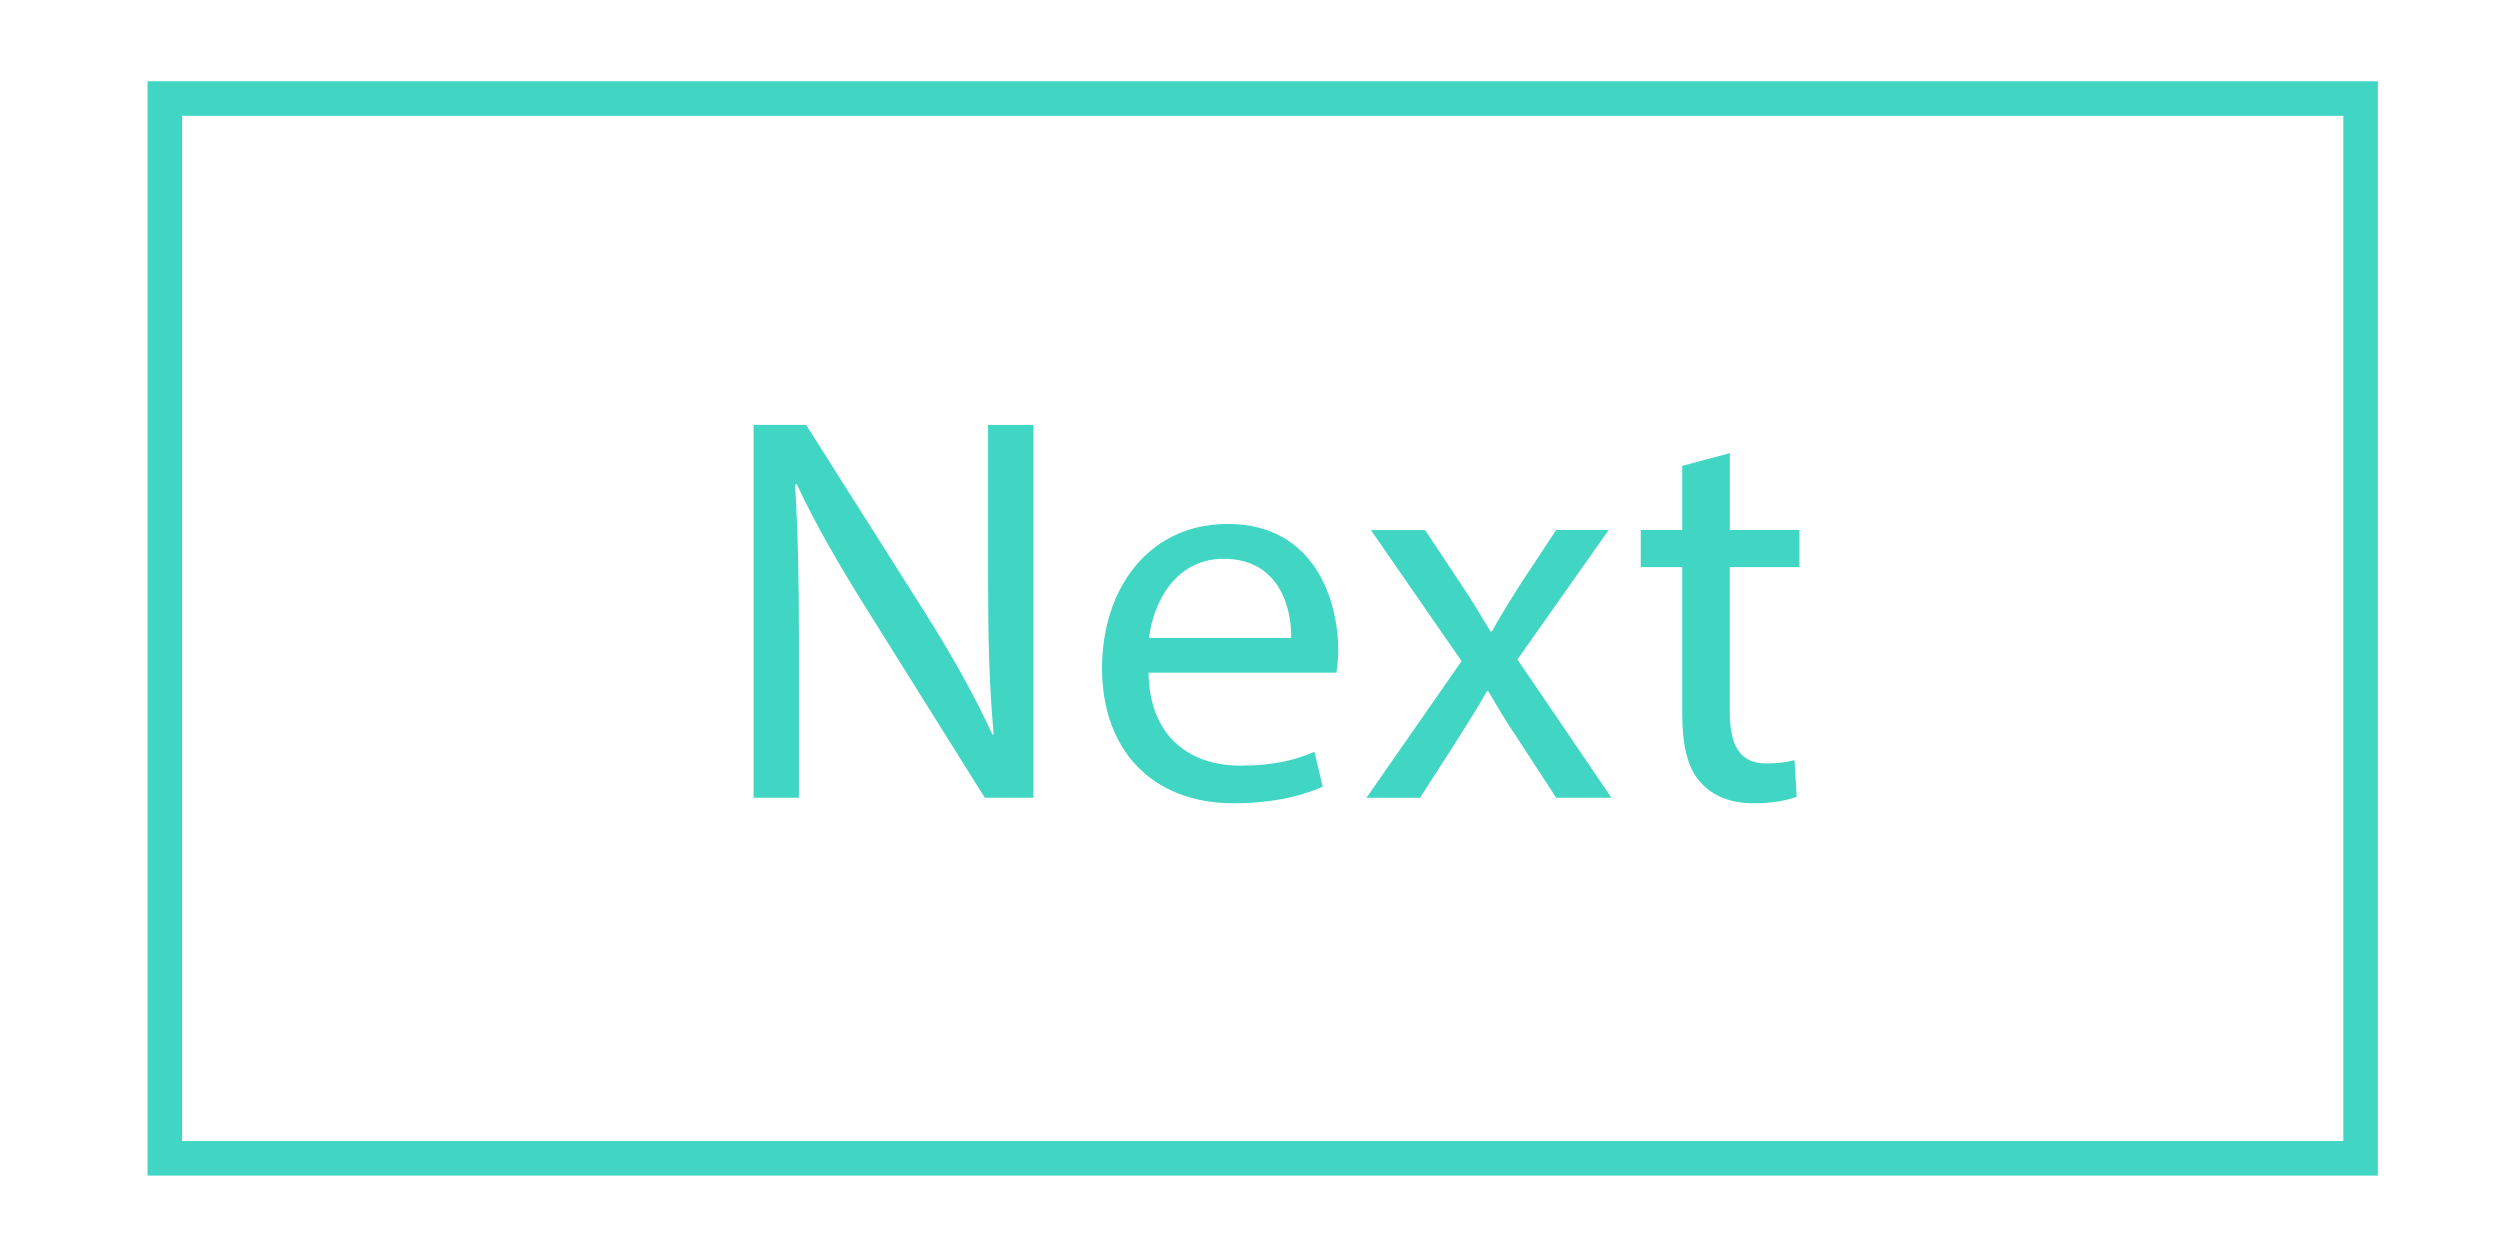 <?xml version="1.0" encoding="utf-8"?>
<!-- Generator: Adobe Illustrator 16.0.4, SVG Export Plug-In . SVG Version: 6.00 Build 0)  -->
<!DOCTYPE svg PUBLIC "-//W3C//DTD SVG 1.1//EN" "http://www.w3.org/Graphics/SVG/1.1/DTD/svg11.dtd">
<svg version="1.1" id="Layer_1" xmlns="http://www.w3.org/2000/svg" xmlns:xlink="http://www.w3.org/1999/xlink" x="0px" y="0px"
	 width="108.481px" height="54.333px" viewBox="-48.27 409 108.481 54.333" enable-background="new -48.27 409 108.481 54.333"
	 xml:space="preserve">
<g>
	<path fill="none" d="M4.83,433.247c-2.136,0-3.072,1.969-3.24,3.434h6.168C7.783,435.335,7.206,433.247,4.83,433.247z"/>
	<path fill="none" d="M-40.369,458.513h93.781v-44.486h-93.781V458.513z M22.926,431.999h1.8v-2.784l2.064-0.552v3.336h3.023v1.609
		H26.79v6.264c0,1.439,0.407,2.256,1.584,2.256c0.552,0,0.96-0.072,1.224-0.143l0.096,1.584c-0.408,0.166-1.056,0.287-1.872,0.287
		c-0.983,0-1.775-0.312-2.279-0.889c-0.601-0.624-0.816-1.656-0.816-3.023v-6.336h-1.8V431.999z M11.214,431.999h2.352l1.657,2.496
		c0.431,0.648,0.792,1.248,1.175,1.896h0.073c0.383-0.696,0.768-1.297,1.151-1.92l1.633-2.473h2.279l-3.96,5.617l4.08,6h-2.399
		L17.551,441c-0.456-0.672-0.841-1.321-1.248-2.016h-0.049c-0.383,0.694-0.792,1.319-1.225,2.016l-1.68,2.616h-2.328l4.128-5.93
		L11.214,431.999z M4.998,431.735c3.792,0,4.801,3.336,4.801,5.473c0,0.432-0.049,0.768-0.073,0.982H1.566
		c0.048,2.857,1.872,4.033,3.983,4.033c1.513,0,2.425-0.264,3.217-0.6l0.359,1.512c-0.744,0.336-2.016,0.721-3.864,0.721
		c-3.575,0-5.712-2.353-5.712-5.856C-0.45,434.495,1.614,431.735,4.998,431.735z M-15.569,427.438h2.28l5.184,8.186
		c1.2,1.896,2.136,3.6,2.904,5.256l0.049-0.024c-0.193-2.159-0.241-4.128-0.241-6.649v-6.768h1.969v16.178h-2.112l-5.137-8.209
		c-1.128-1.8-2.208-3.647-3.023-5.4l-0.072,0.025c0.12,2.039,0.168,3.983,0.168,6.672v6.912h-1.968V427.438z"/>
	<path fill="#41d6c3" d="M-41.869,412.526v47.486h96.781v-47.486H-41.869z M53.412,458.513h-93.781v-44.486h93.781V458.513z"/>
	<rect x="54.912" y="412.526" fill="#41d6c3" width="0.001" height="47.486"/>
	<path fill="#41d6c3" d="M-13.602,436.704c0-2.688-0.048-4.633-0.168-6.672l0.072-0.025c0.815,1.753,1.896,3.601,3.023,5.4
		l5.137,8.209h2.112v-16.178h-1.969v6.768c0,2.521,0.048,4.49,0.241,6.649l-0.049,0.024c-0.769-1.656-1.704-3.36-2.904-5.256
		l-5.184-8.186h-2.28v16.178h1.968V436.704z"/>
	<path fill="#41d6c3" d="M5.262,443.856c1.849,0,3.12-0.385,3.864-0.721l-0.359-1.512c-0.792,0.336-1.704,0.6-3.217,0.6
		c-2.111,0-3.936-1.176-3.983-4.033h8.159c0.024-0.215,0.073-0.551,0.073-0.982c0-2.137-1.009-5.473-4.801-5.473
		c-3.384,0-5.448,2.76-5.448,6.265C-0.45,441.504,1.687,443.856,5.262,443.856z M4.83,433.247c2.376,0,2.953,2.088,2.928,3.434H1.59
		C1.758,435.216,2.694,433.247,4.83,433.247z"/>
	<path fill="#41d6c3" d="M13.35,443.616l1.68-2.616c0.433-0.696,0.842-1.321,1.225-2.016h0.049c0.407,0.694,0.792,1.344,1.248,2.016
		l1.704,2.616h2.399l-4.08-6l3.96-5.617h-2.279l-1.633,2.473c-0.384,0.623-0.769,1.224-1.151,1.92h-0.073
		c-0.383-0.648-0.744-1.248-1.175-1.896l-1.657-2.496h-2.352l3.936,5.688l-4.128,5.93H13.35z"/>
	<path fill="#41d6c3" d="M24.726,439.944c0,1.367,0.216,2.399,0.816,3.023c0.504,0.576,1.296,0.889,2.279,0.889
		c0.816,0,1.464-0.121,1.872-0.287l-0.096-1.584c-0.264,0.07-0.672,0.143-1.224,0.143c-1.177,0-1.584-0.816-1.584-2.256v-6.264
		h3.023v-1.609H26.79v-3.336l-2.064,0.552v2.784h-1.8v1.609h1.8V439.944z"/>
</g>
</svg>
